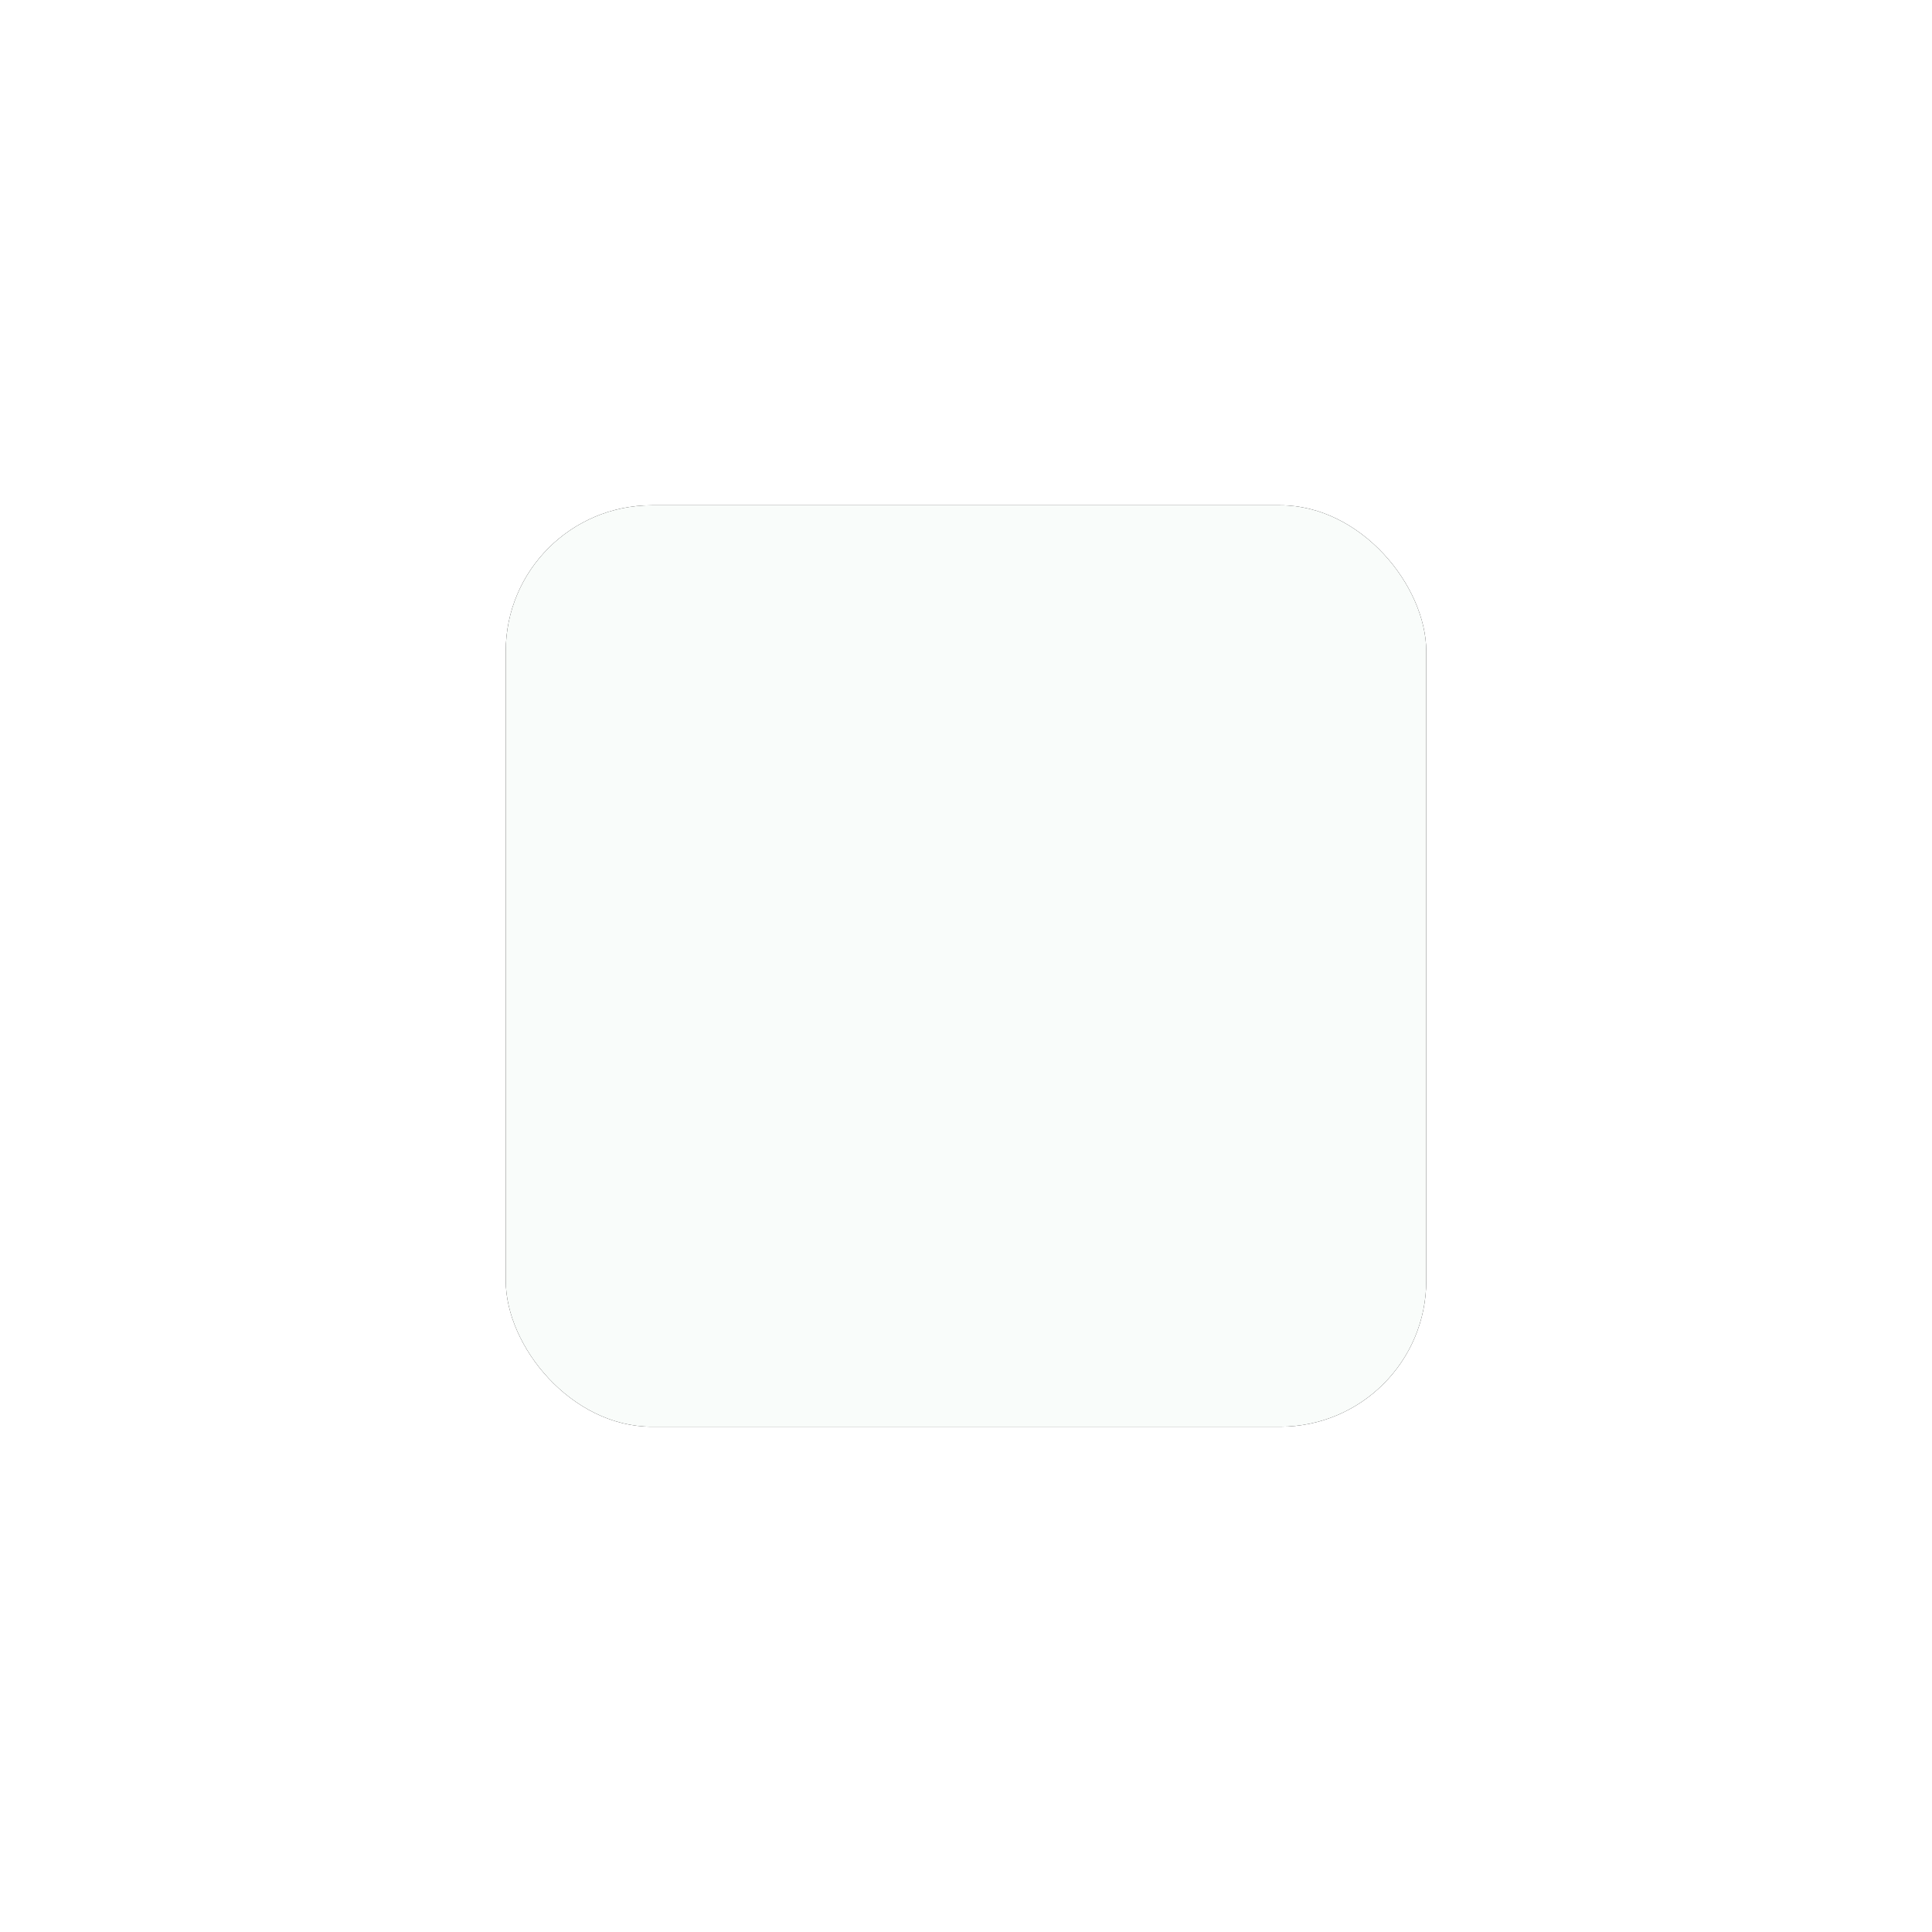 <?xml version="1.0" encoding="UTF-8"?>
<svg width="254px" height="254px" viewBox="0 0 254 254" version="1.1" xmlns="http://www.w3.org/2000/svg" xmlns:xlink="http://www.w3.org/1999/xlink">
    <title>C25881A9-8E44-41D6-B281-A12B3630B6CC</title>
    <defs>
        <rect id="path-1" x="48.489" y="10.429" width="121.022" height="121.141" rx="19.2"></rect>
        <filter x="-81.8%" y="-81.7%" width="263.6%" height="263.4%" filterUnits="objectBoundingBox" id="filter-2">
            <feOffset dx="26" dy="26" in="SourceAlpha" result="shadowOffsetOuter1"></feOffset>
            <feGaussianBlur stdDeviation="20" in="shadowOffsetOuter1" result="shadowBlurOuter1"></feGaussianBlur>
            <feColorMatrix values="0 0 0 0 0.92   0 0 0 0 0.958   0 0 0 0 0.933  0 0 0 1 0" type="matrix" in="shadowBlurOuter1" result="shadowMatrixOuter1"></feColorMatrix>
            <feOffset dx="-26" dy="-26" in="SourceAlpha" result="shadowOffsetOuter2"></feOffset>
            <feGaussianBlur stdDeviation="20" in="shadowOffsetOuter2" result="shadowBlurOuter2"></feGaussianBlur>
            <feColorMatrix values="0 0 0 0 1   0 0 0 0 1   0 0 0 0 1  0 0 0 0.9 0" type="matrix" in="shadowBlurOuter2" result="shadowMatrixOuter2"></feColorMatrix>
            <feMerge>
                <feMergeNode in="shadowMatrixOuter1"></feMergeNode>
                <feMergeNode in="shadowMatrixOuter2"></feMergeNode>
            </feMerge>
        </filter>
    </defs>
    <g id="Landing-Page-" stroke="none" stroke-width="1" fill="none" fill-rule="evenodd">
        <g id="Landing-page-v2/2" transform="translate(-1054, -2008)">
            <g id="Group-25" transform="translate(171, 1957)">
                <g id="Graph" transform="translate(901, 107)">
                    <rect id="Rectangle-Copy-2" fill="#FFFFFF" opacity="0" x="0" y="0" width="218" height="142" rx="2"></rect>
                    <g id="Rectangle-Copy-5">
                        <use fill="black" fill-opacity="1" filter="url(#filter-2)" xlink:href="#path-1"></use>
                        <use fill="#F9FCFA" fill-rule="evenodd" xlink:href="#path-1"></use>
                    </g>
                </g>
            </g>
        </g>
    </g>
</svg>